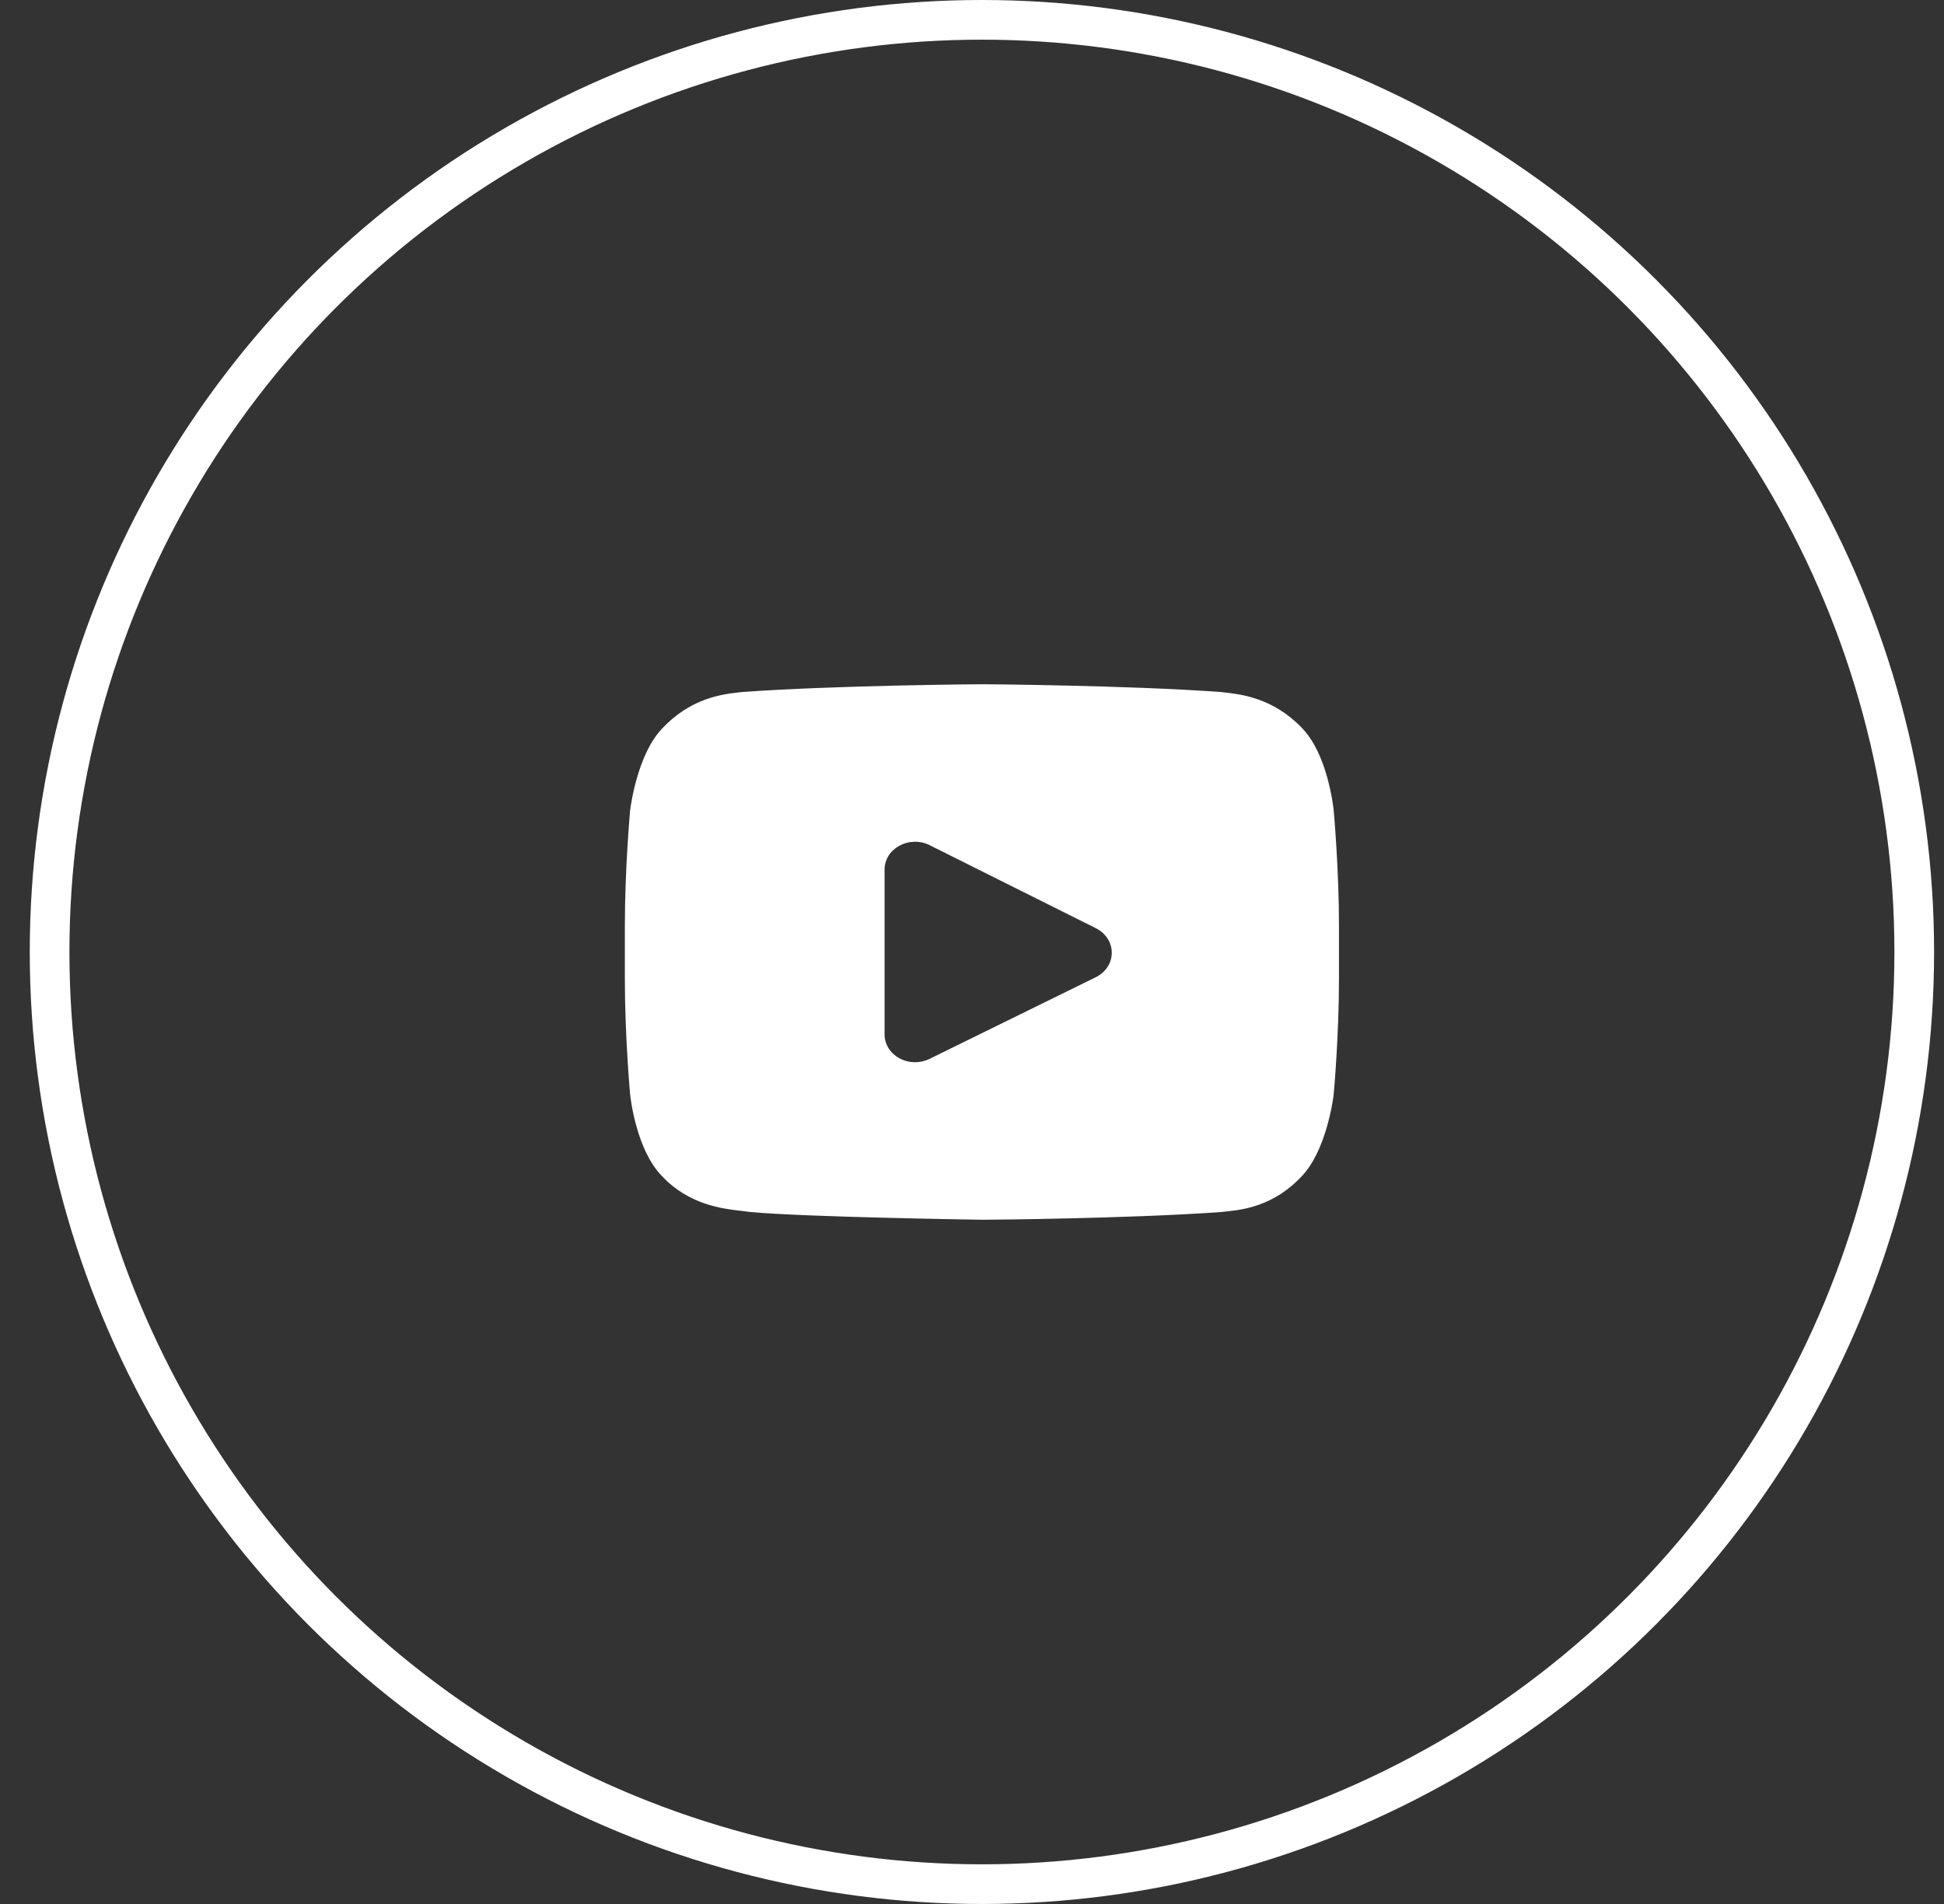 <svg width="49" height="48" viewBox="0 0 49 48" fill="none" xmlns="http://www.w3.org/2000/svg">
<rect x="0" y="0" width="49" height="48" fill="#333333" stroke="none"/>
<circle cx="24.75" cy="24" r="23.5" stroke="white"/>
<path fill-rule="evenodd" clip-rule="evenodd" d="M33.617 20.428L33.617 20.436C33.623 20.496 33.75 21.917 33.75 23.344V24.678C33.75 26.104 33.623 27.525 33.617 27.585L33.615 27.604C33.598 27.744 33.425 28.992 32.828 29.635C32.113 30.415 31.305 30.5 30.917 30.54L30.916 30.54C30.879 30.544 30.846 30.548 30.816 30.552L30.784 30.555C28.404 30.726 24.811 30.75 24.775 30.75L24.769 30.75L24.764 30.75C24.581 30.747 20.273 30.683 18.899 30.554L18.858 30.548C18.816 30.541 18.755 30.534 18.684 30.526L18.679 30.526C18.216 30.473 17.355 30.375 16.674 29.637C16.05 28.988 15.899 27.735 15.883 27.594L15.882 27.585C15.877 27.526 15.75 26.104 15.75 24.678V23.344C15.75 21.917 15.877 20.496 15.882 20.436L15.884 20.418C15.902 20.278 16.075 19.029 16.671 18.387C17.398 17.596 18.21 17.503 18.6 17.458C18.605 17.458 18.611 17.457 18.616 17.456C18.641 17.454 18.663 17.451 18.684 17.448L18.716 17.445C21.117 17.274 24.711 17.25 24.747 17.25L24.75 17.25L24.753 17.25C24.789 17.25 28.383 17.274 30.762 17.445L30.794 17.448C30.821 17.452 30.851 17.455 30.883 17.459C31.278 17.503 32.099 17.596 32.823 18.36C33.45 19.009 33.601 20.285 33.617 20.428ZM23.434 21.308L27.623 23.401C27.871 23.525 28.024 23.763 28.023 24.021C28.022 24.279 27.867 24.515 27.618 24.637L23.429 26.695C23.314 26.751 23.189 26.779 23.065 26.779C22.929 26.779 22.793 26.746 22.67 26.679C22.436 26.551 22.296 26.325 22.296 26.076V21.924C22.296 21.674 22.436 21.448 22.673 21.32C22.909 21.192 23.194 21.187 23.434 21.308Z" fill="white"/>
</svg>

